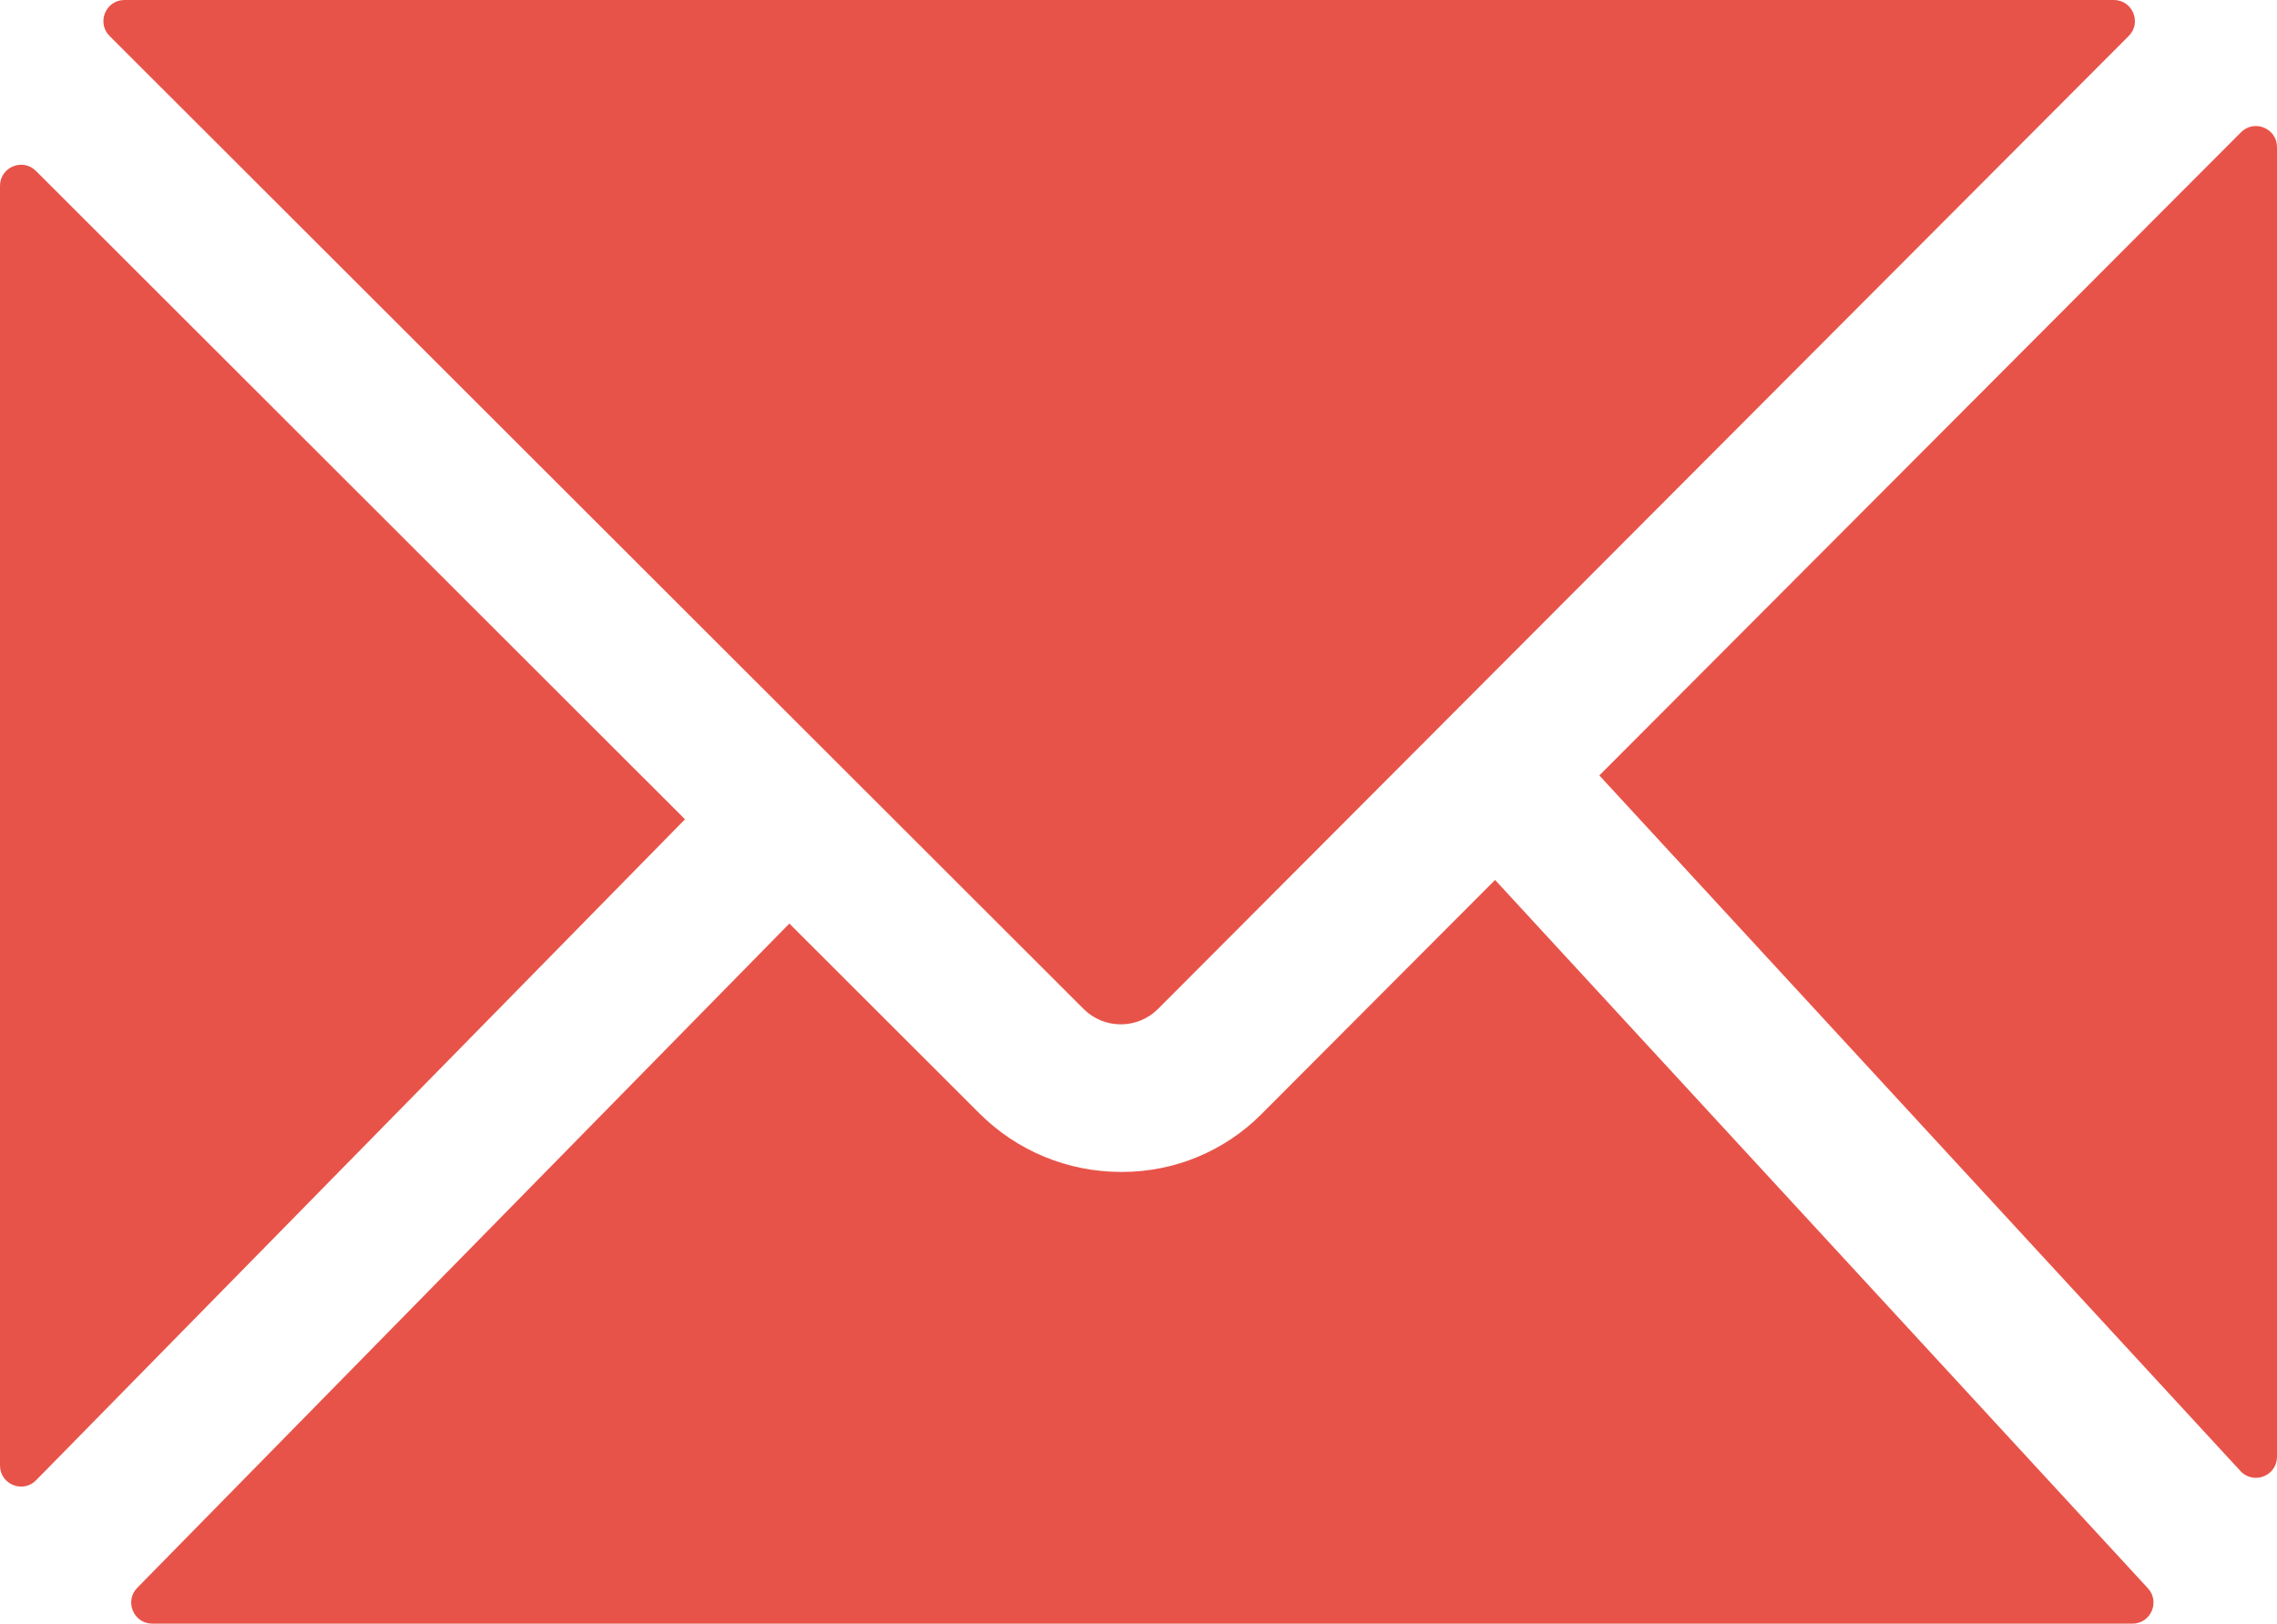 <svg width="115" height="82" viewBox="0 0 115 82" fill="none" xmlns="http://www.w3.org/2000/svg">
<path d="M113.154 74.292L80.775 39.162L113.183 6.679C113.853 6.008 115 6.483 115 7.431V73.57C115 74.539 113.811 75.005 113.154 74.292ZM63.701 56.276C61.842 58.139 59.319 59.186 56.688 59.186H56.604C53.928 59.186 51.36 58.123 49.465 56.23L39.867 46.643L6.933 80.189C6.271 80.862 6.748 82 7.692 82H107.698C108.625 82 109.108 80.896 108.48 80.214L75.509 44.441L63.701 56.276ZM56.605 51.733H56.607C57.318 51.733 57.986 51.455 58.489 50.952L107.512 1.817C108.181 1.146 107.706 -5.22284e-07 106.758 -5.22284e-07H6.287C5.339 -5.22284e-07 4.864 1.148 5.535 1.818L54.727 50.955C55.228 51.458 55.895 51.733 56.605 51.733ZM-1.43545e-06 9.387V74.012C-1.43545e-06 74.965 1.156 75.438 1.823 74.758L34.596 41.377L1.816 8.633C1.145 7.963 -1.43545e-06 8.439 -1.43545e-06 9.387Z" fill="#E85349"/>
</svg>
